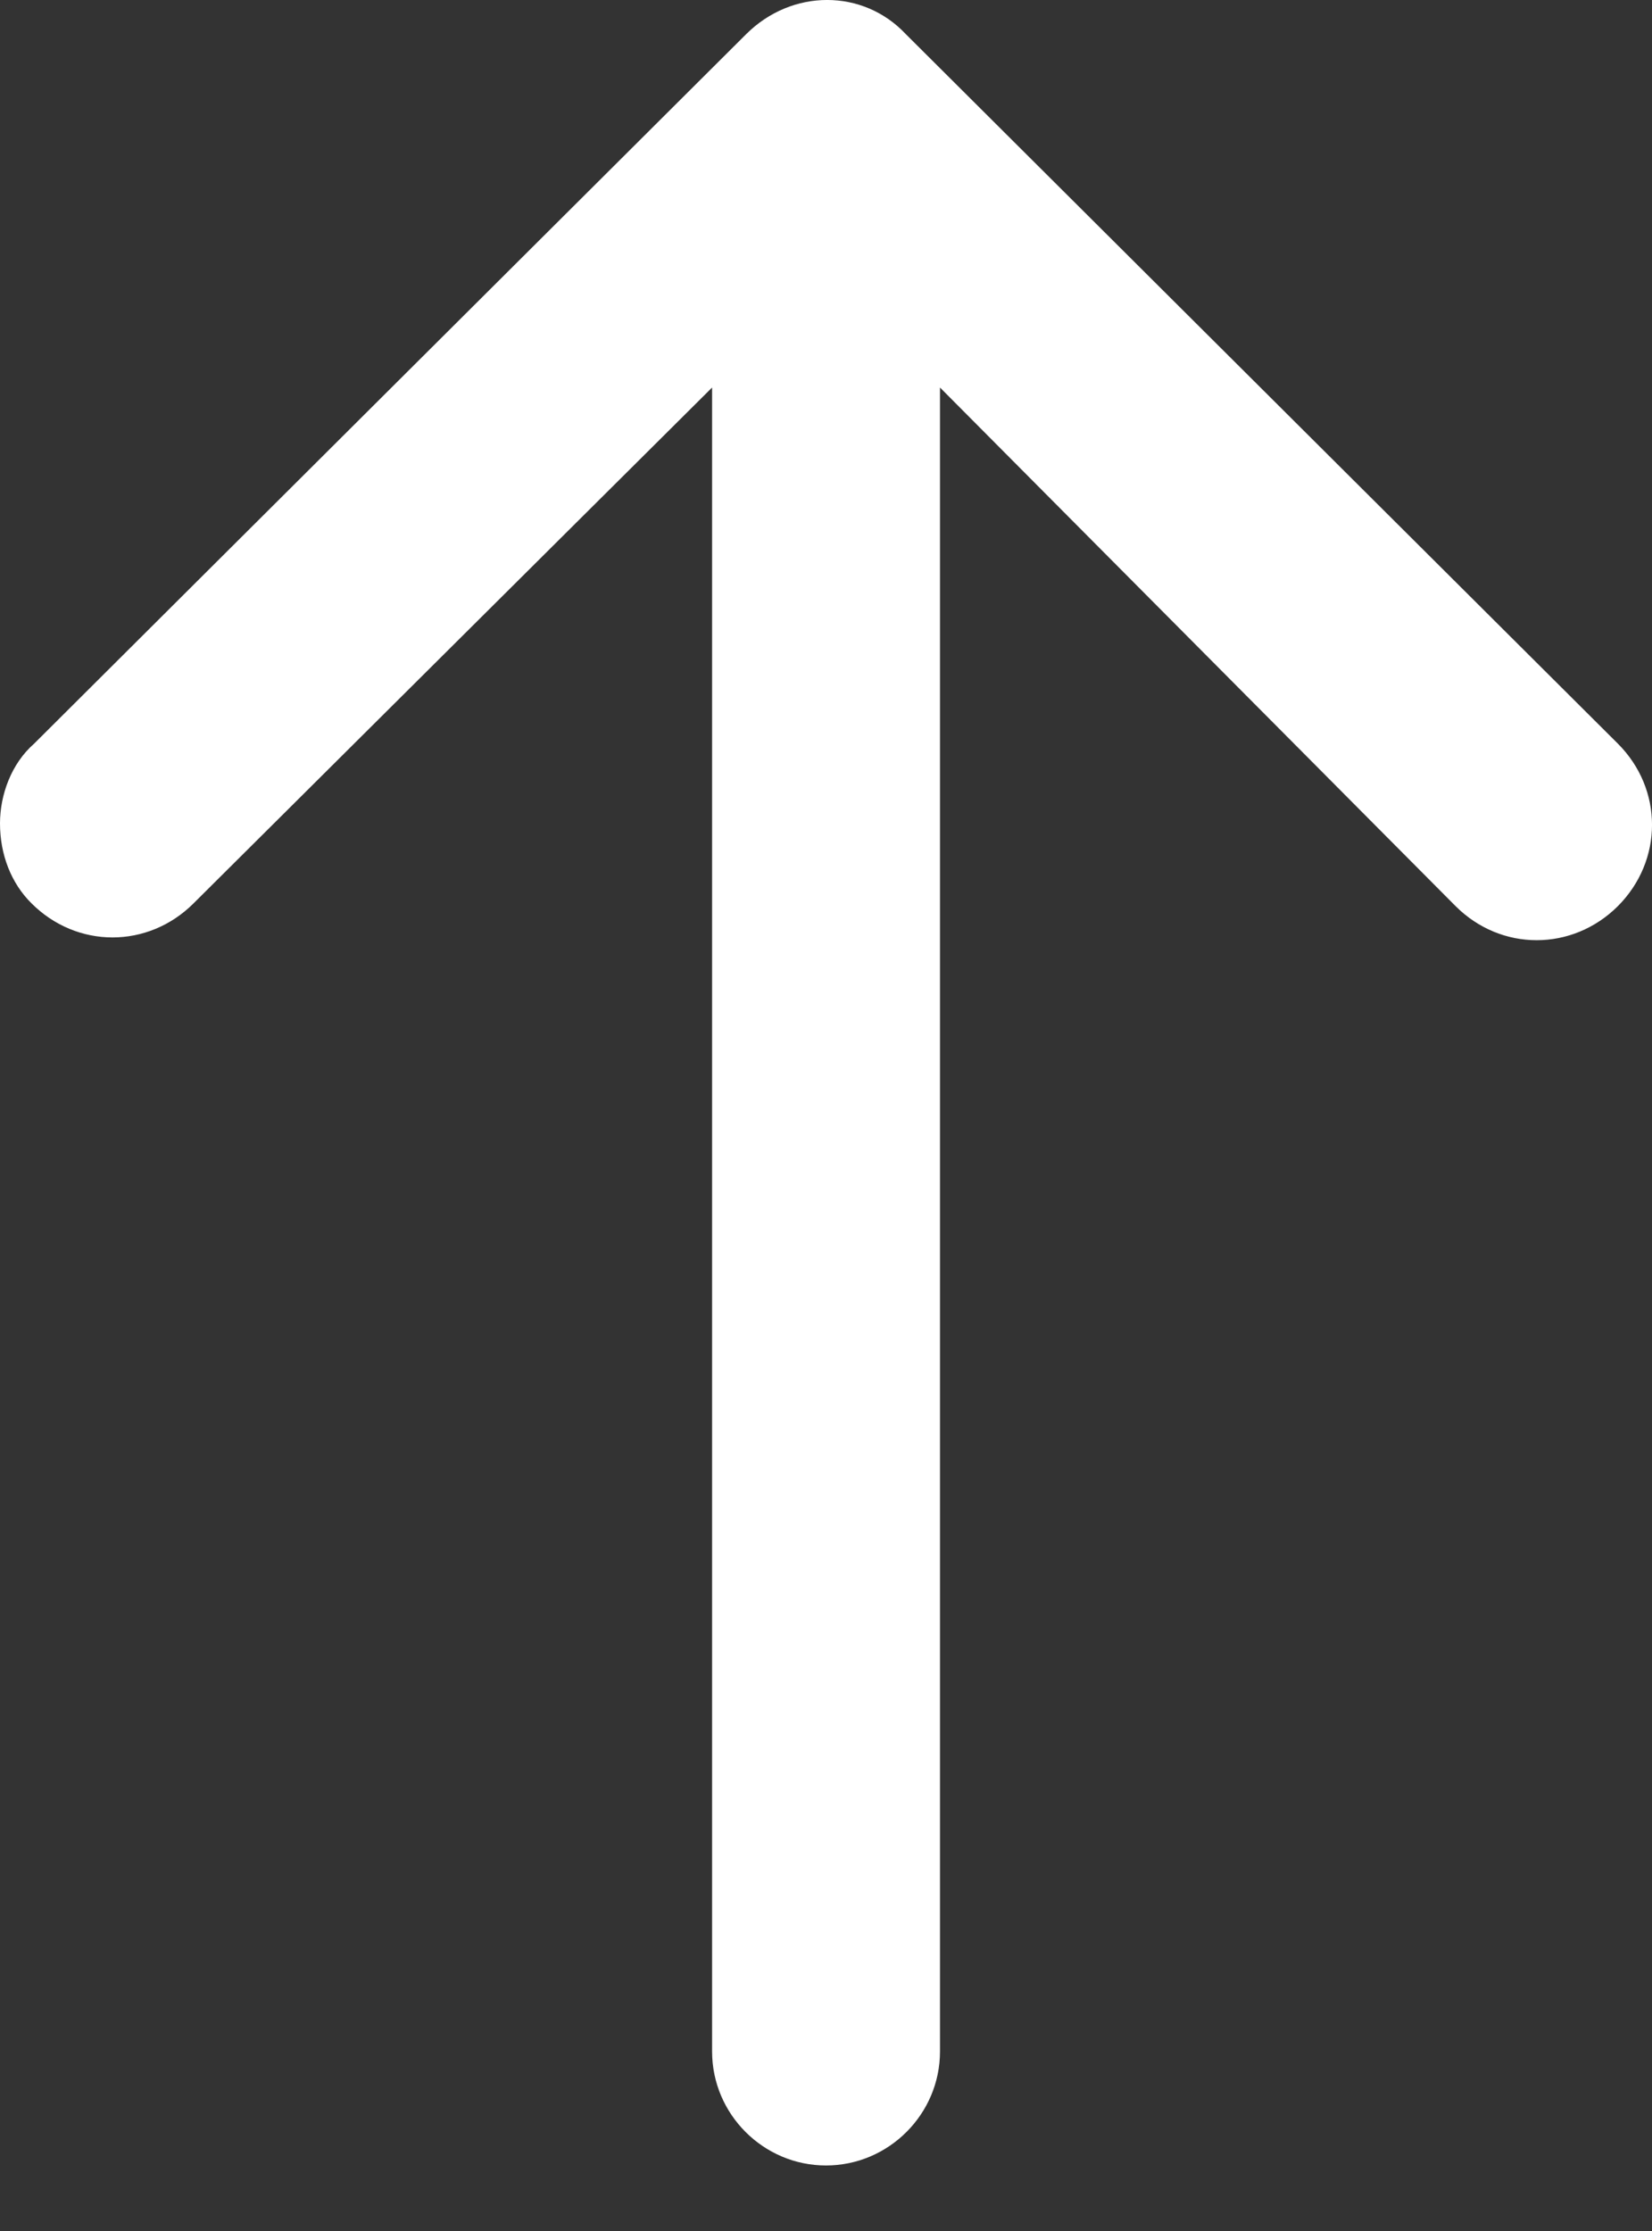 <svg width="20" height="27" viewBox="0 0 20 27" fill="none" xmlns="http://www.w3.org/2000/svg">
<rect x="0" y="0" width="20" height="27" fill="#333333" stroke="none"/>
<path fill-rule="evenodd" clip-rule="evenodd" d="M10 26.207C9.242 26.207 8.621 25.586 8.621 24.828L8.621 4.69L2.345 10.931C1.793 11.483 0.931 11.483 0.38 10.931C0.137 10.69 0 10.345 0 9.965C0 9.62 0.137 9.241 0.413 9L9.034 0.413C9.587 -0.138 10.449 -0.138 10.966 0.413L19.587 9C20.138 9.551 20.138 10.413 19.587 10.966C19.035 11.516 18.172 11.516 17.622 10.966L11.38 4.69L11.38 24.828C11.38 25.586 10.758 26.207 10 26.207Z" fill="white"/>
</svg>
